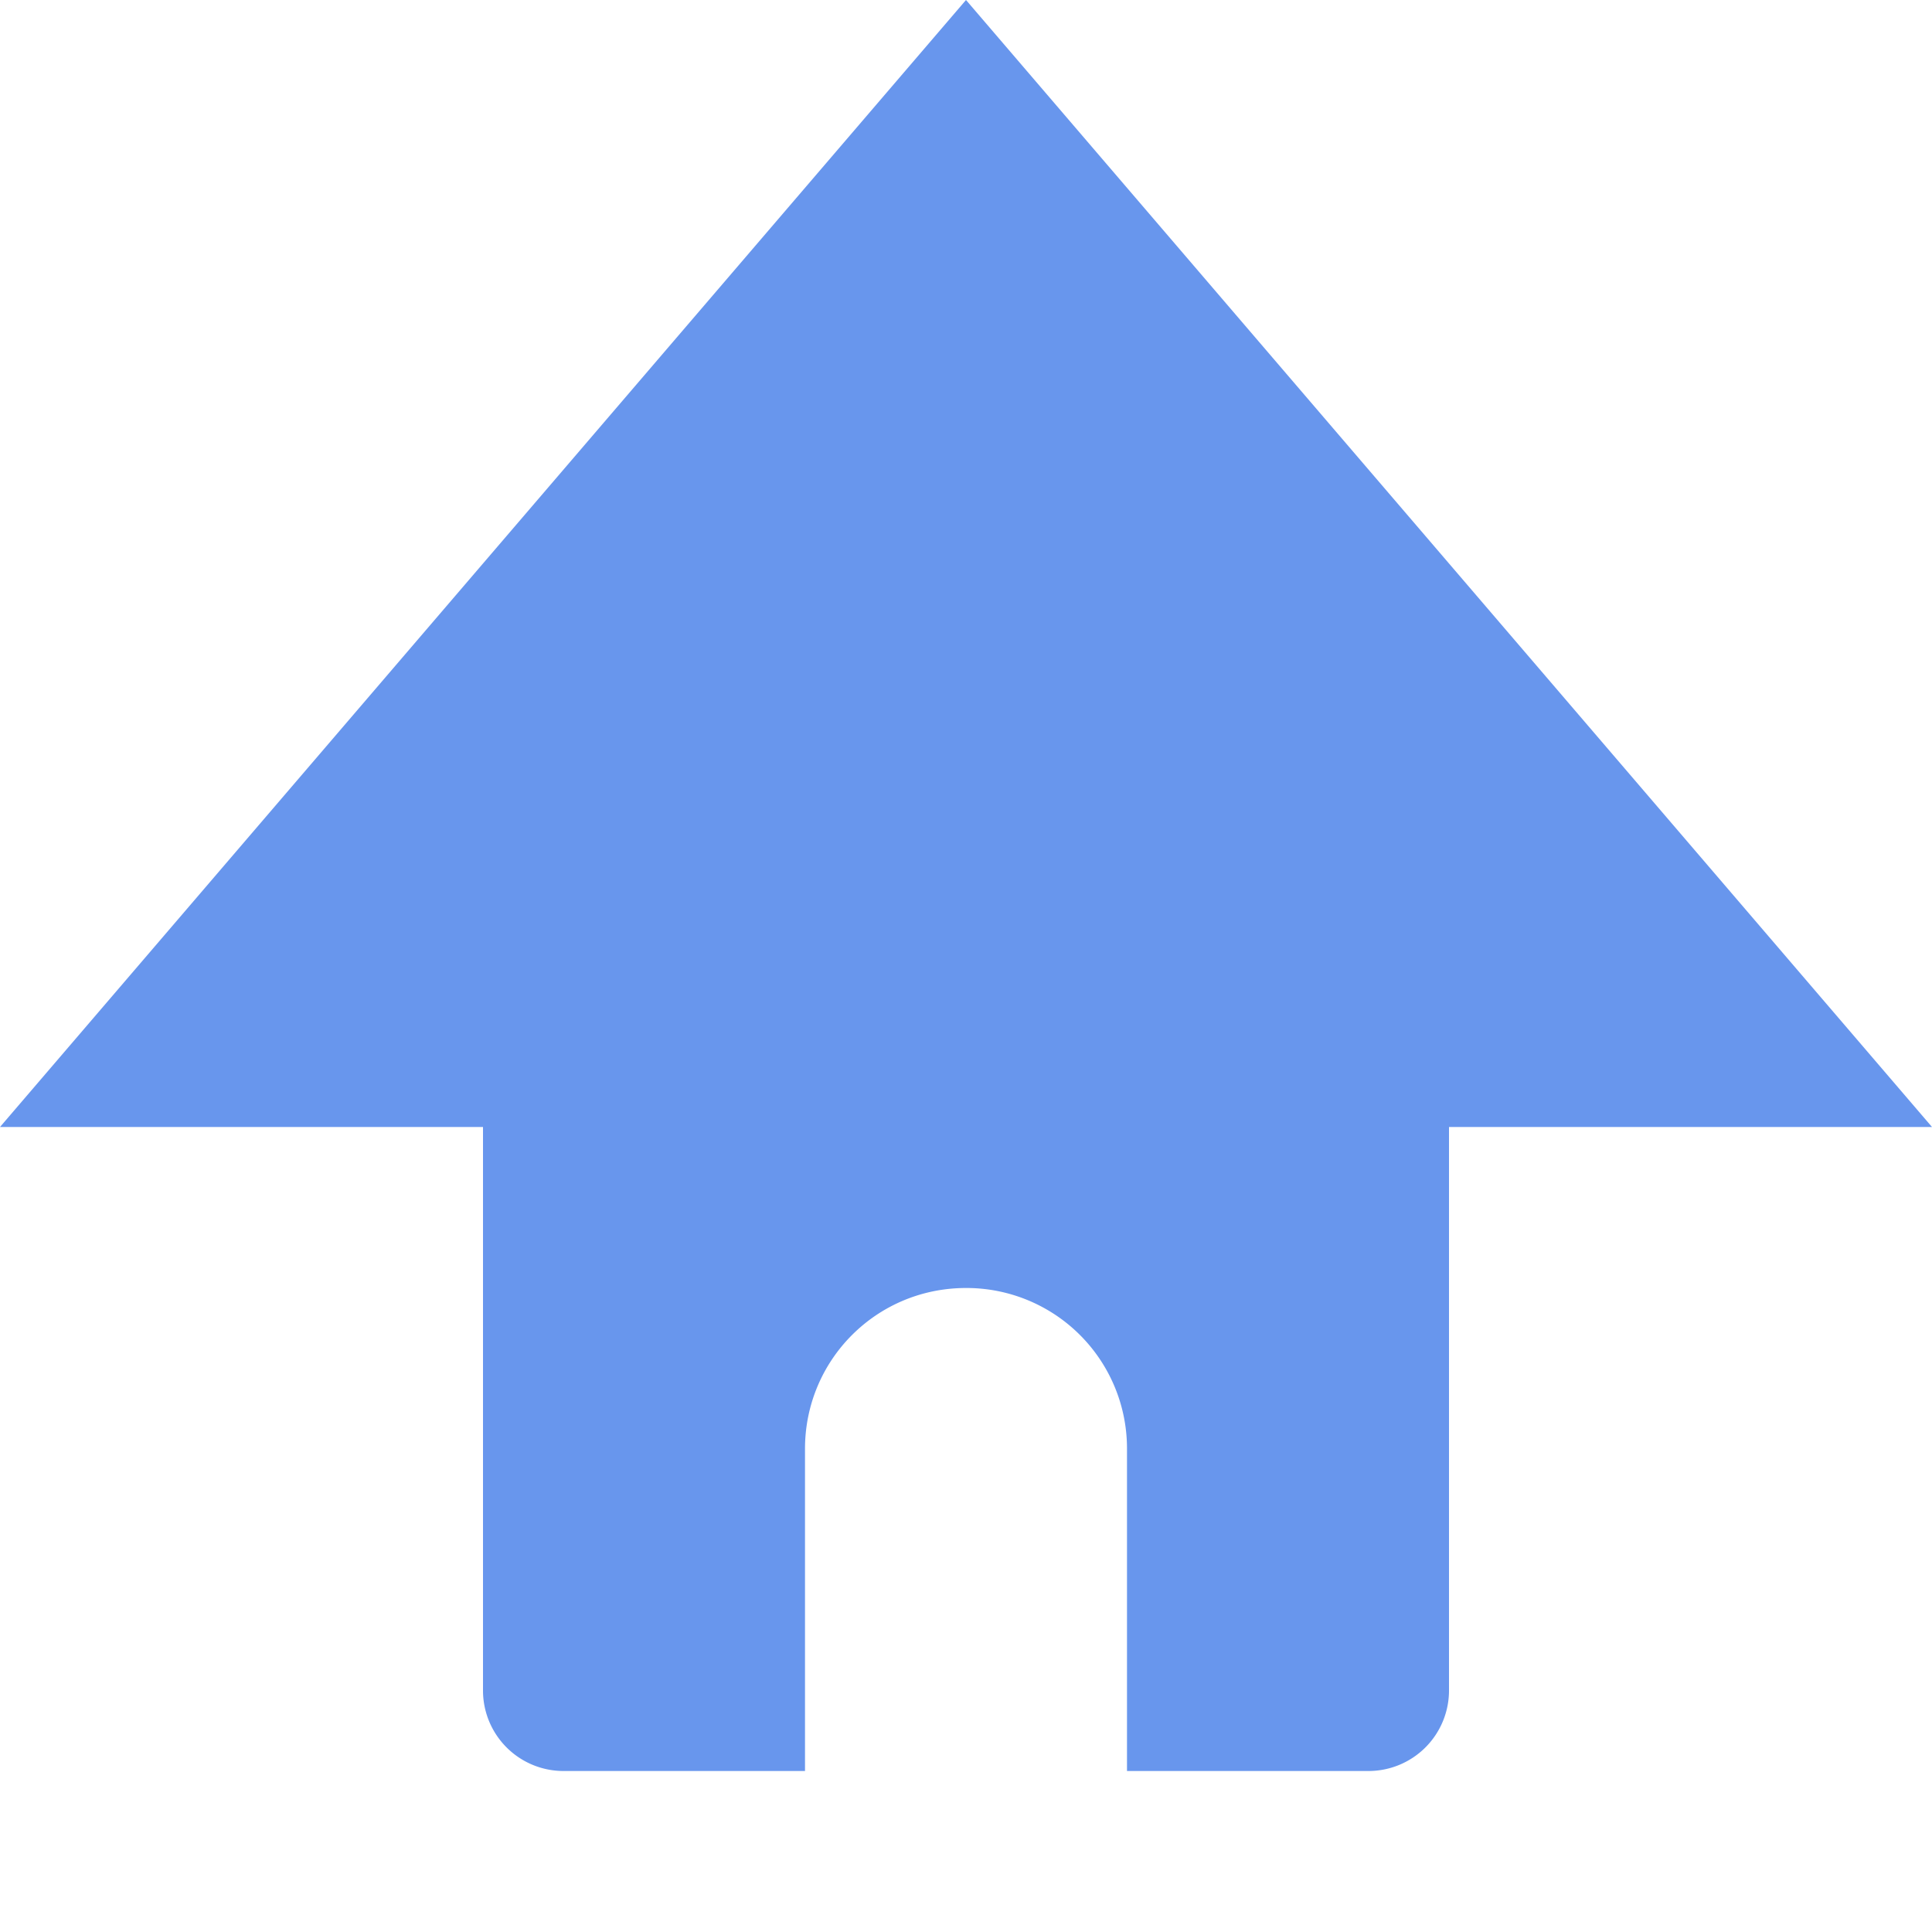 <svg xmlns="http://www.w3.org/2000/svg" width="12" height="12" viewBox="0 0 12 12">
  <title>
    TabHomeSelected
  </title>
  <path fill="#6896ED" fill-rule="evenodd" d="M9 7v3.5a.5.5 0 0 1-.5.5H7V8.999A.997.997 0 0 0 6 8c-.556 0-1 .447-1 .999V11H3.5a.5.5 0 0 1-.5-.5V7H0l6-7 6 7H9z"/>
</svg>
